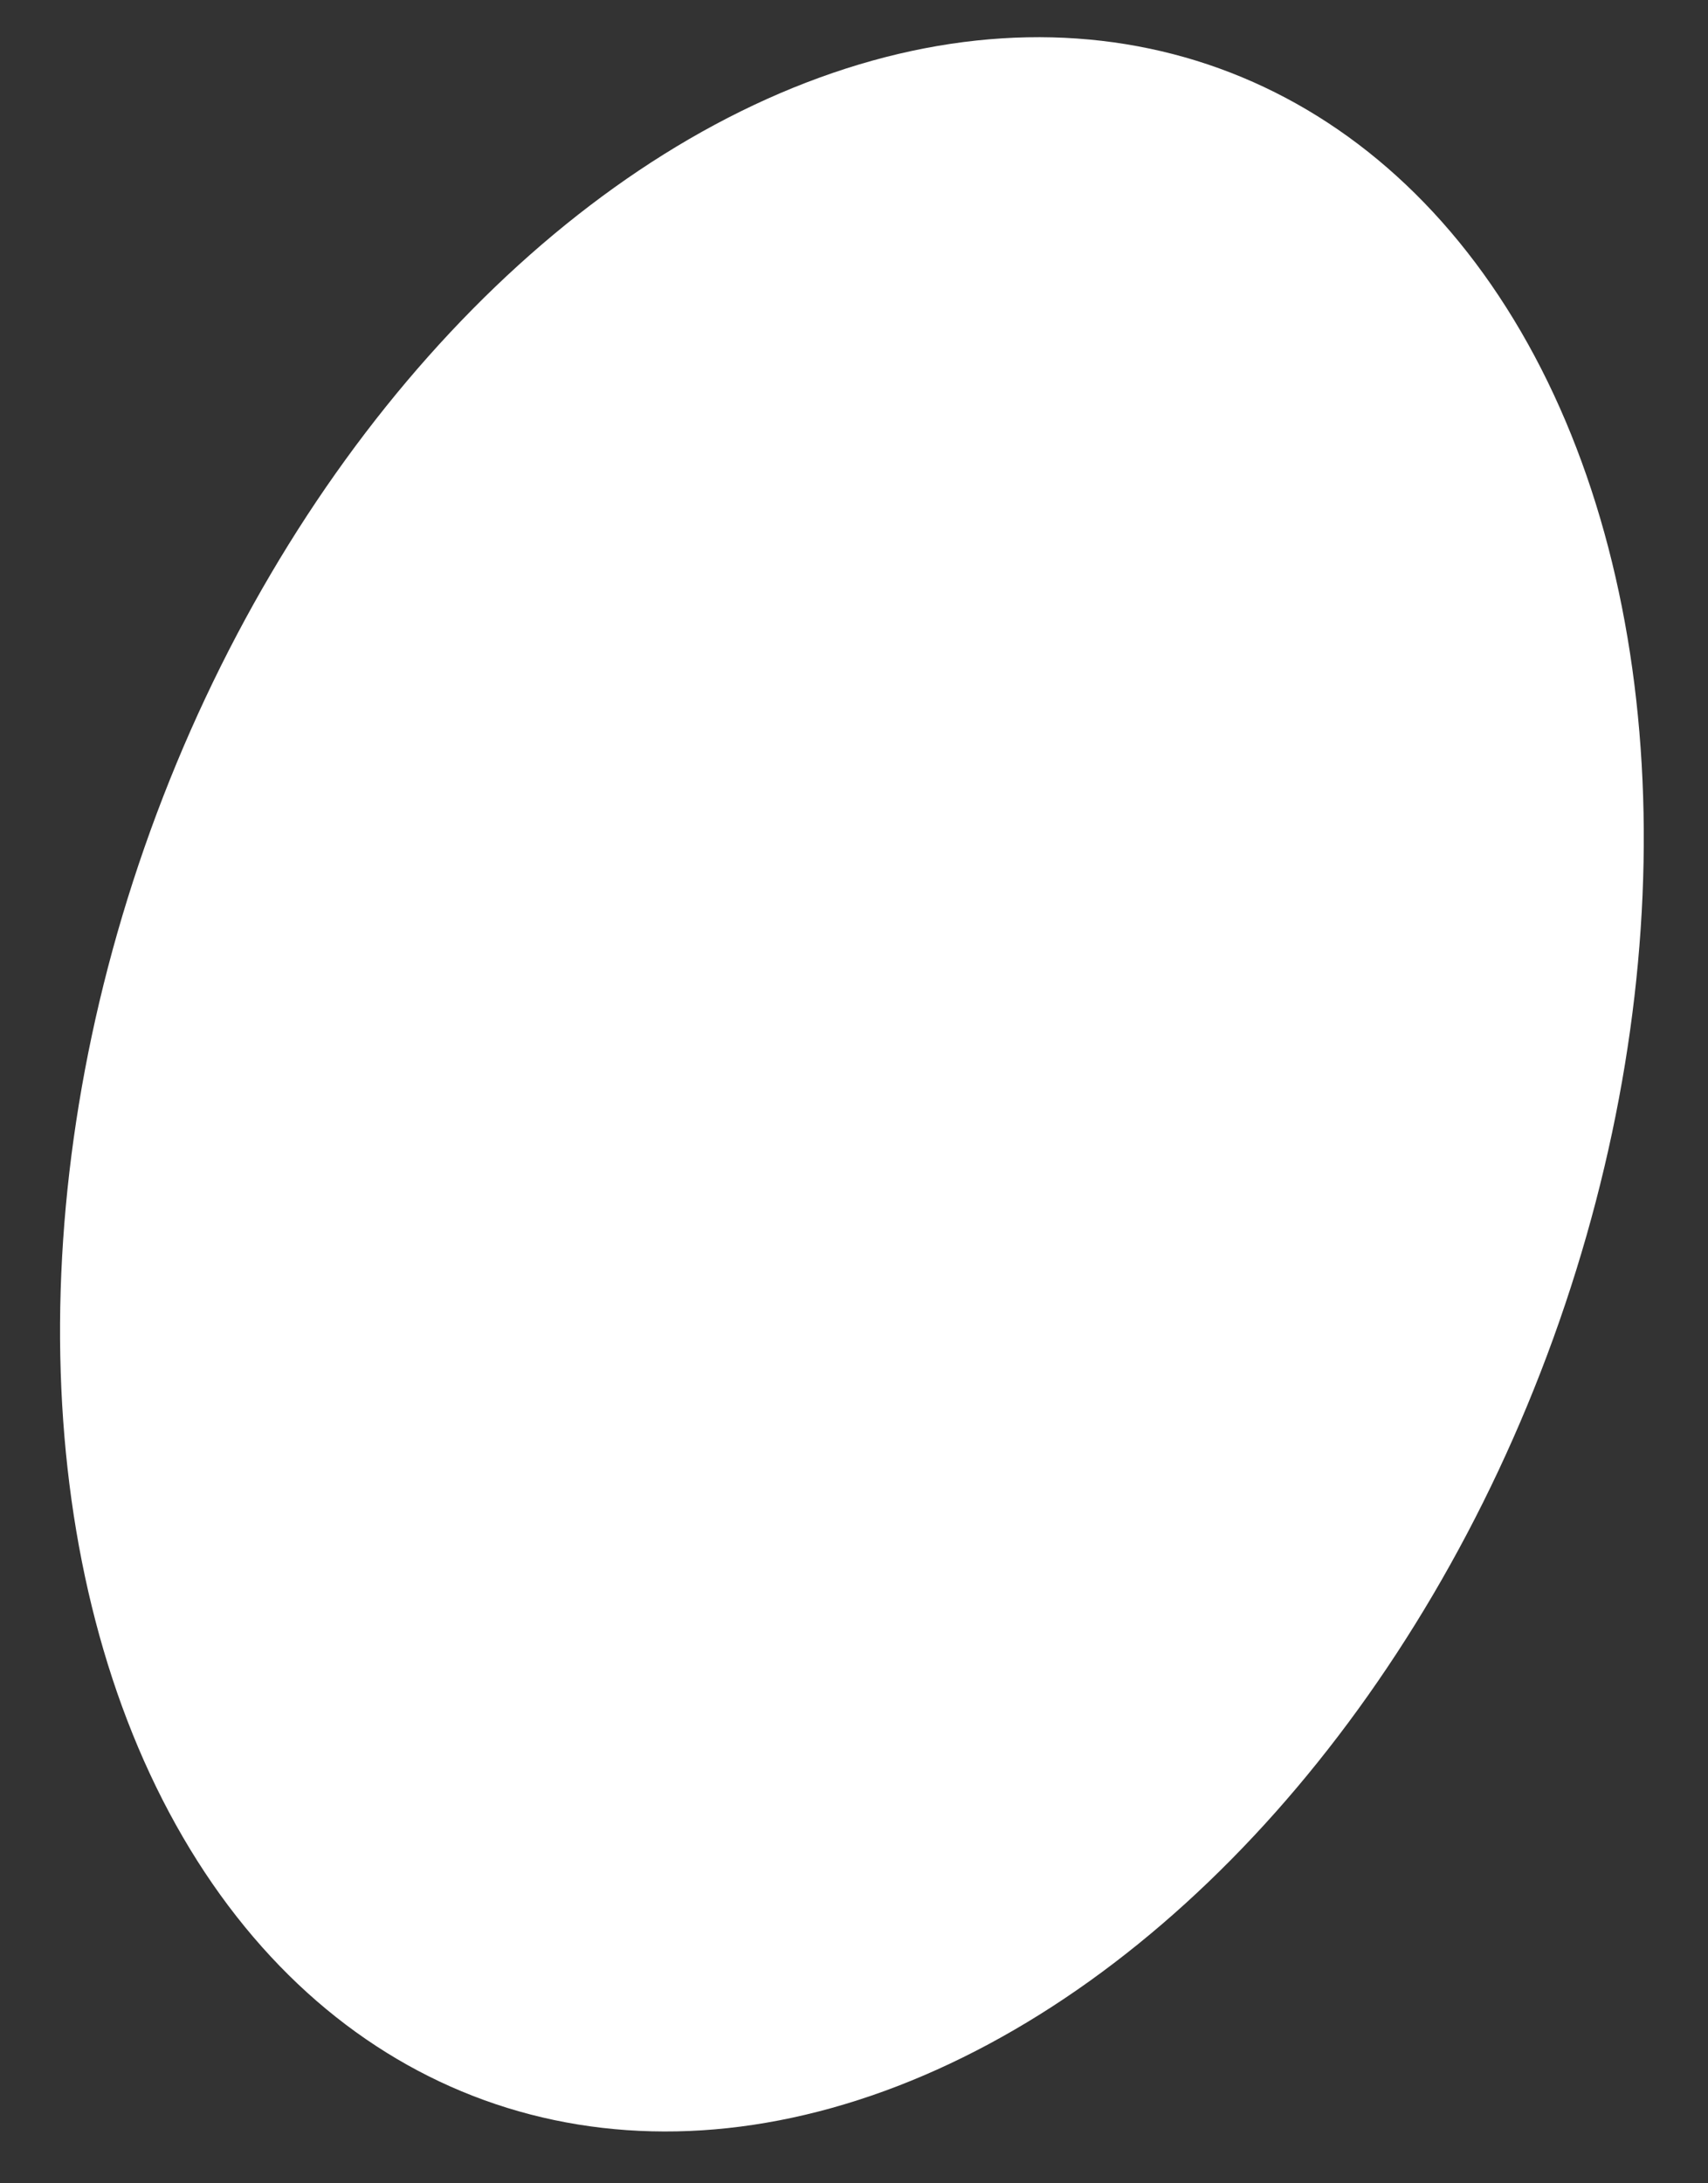 <svg width="18" height="23" viewBox="0 0 18 23" fill="none" xmlns="http://www.w3.org/2000/svg">
<rect x="0" y="0" width="18" height="23" fill="#333333" stroke="none"/>
<ellipse id="Ellipse 186" cx="8.978" cy="11.423" rx="7.861" ry="11.381" transform="rotate(19.9 8.978 11.423)" fill="white"/>
</svg>
